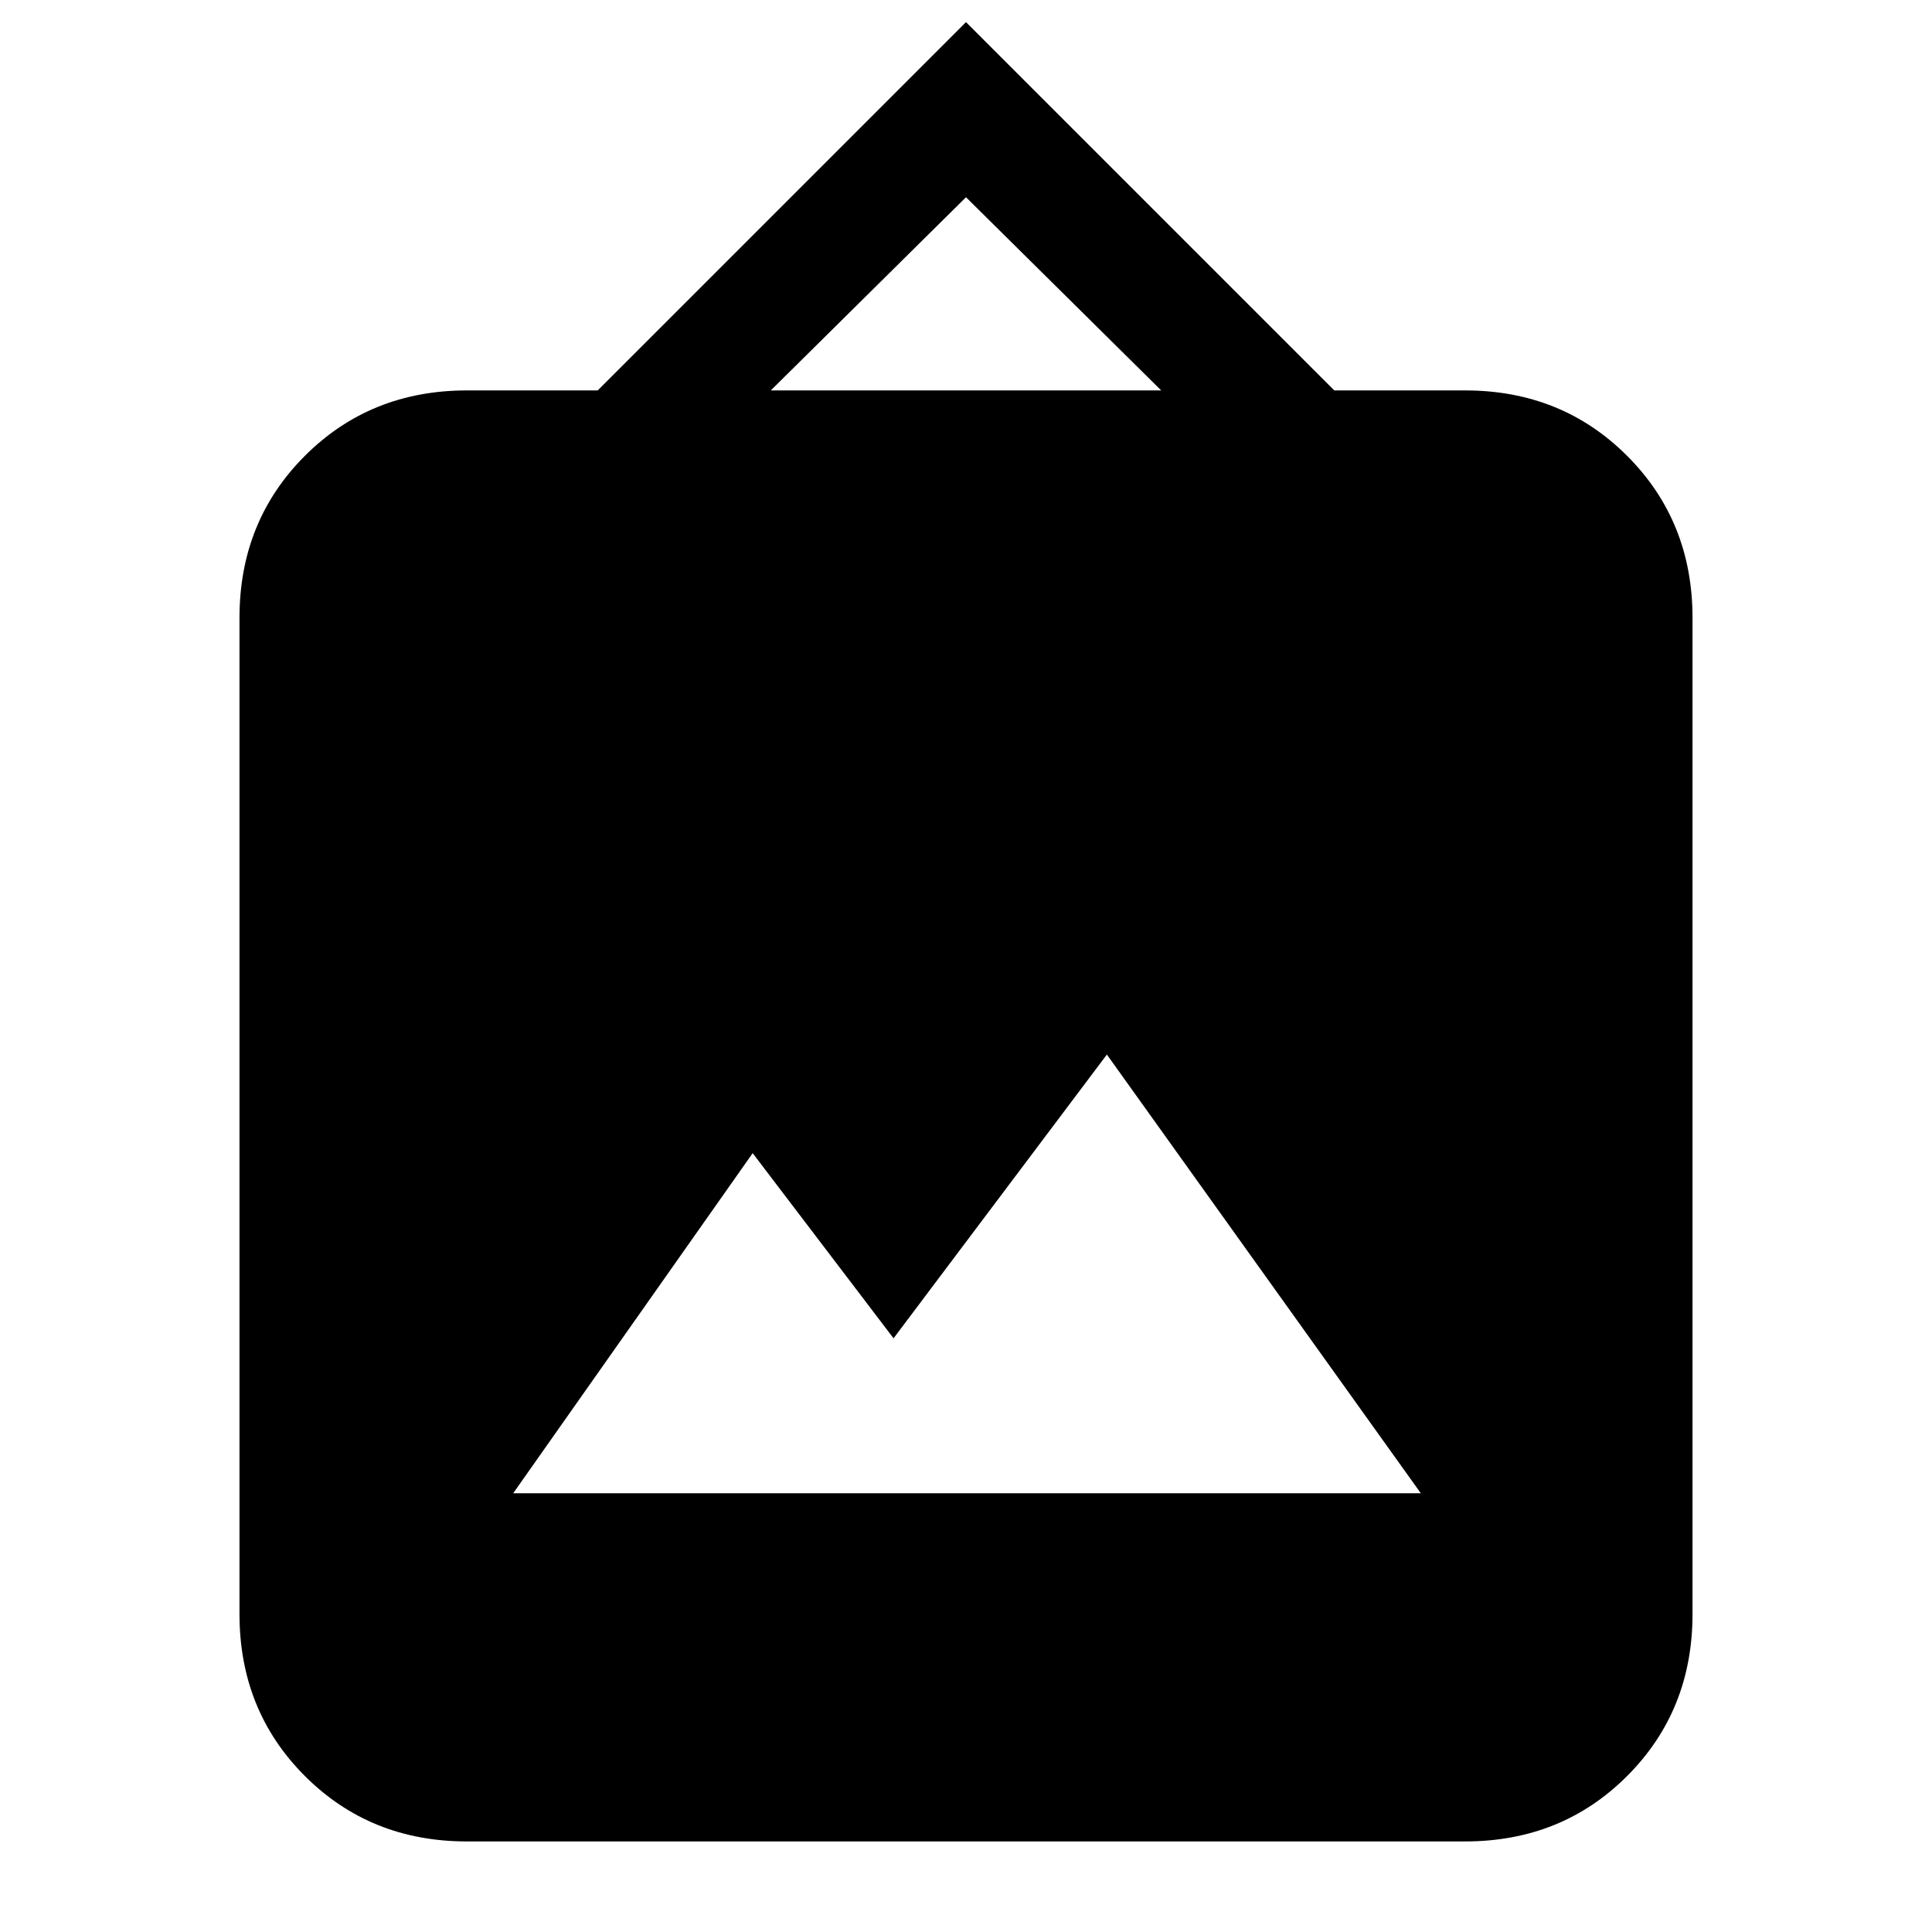 <svg xmlns="http://www.w3.org/2000/svg" height="20" viewBox="0 -960 960 960" width="20"><path d="M232-45q-48 0-80.5-32.5T119-158v-495q0-48 32.5-80.5T232-766h65l183-183 183 183h65q48 0 80.5 32.5T841-653v495q0 48-32.5 80.5T728-45H232Zm23-173h451L550-436 444-295l-70-92-119 169Zm128-548h194l-97-96-97 96Z"/></svg>